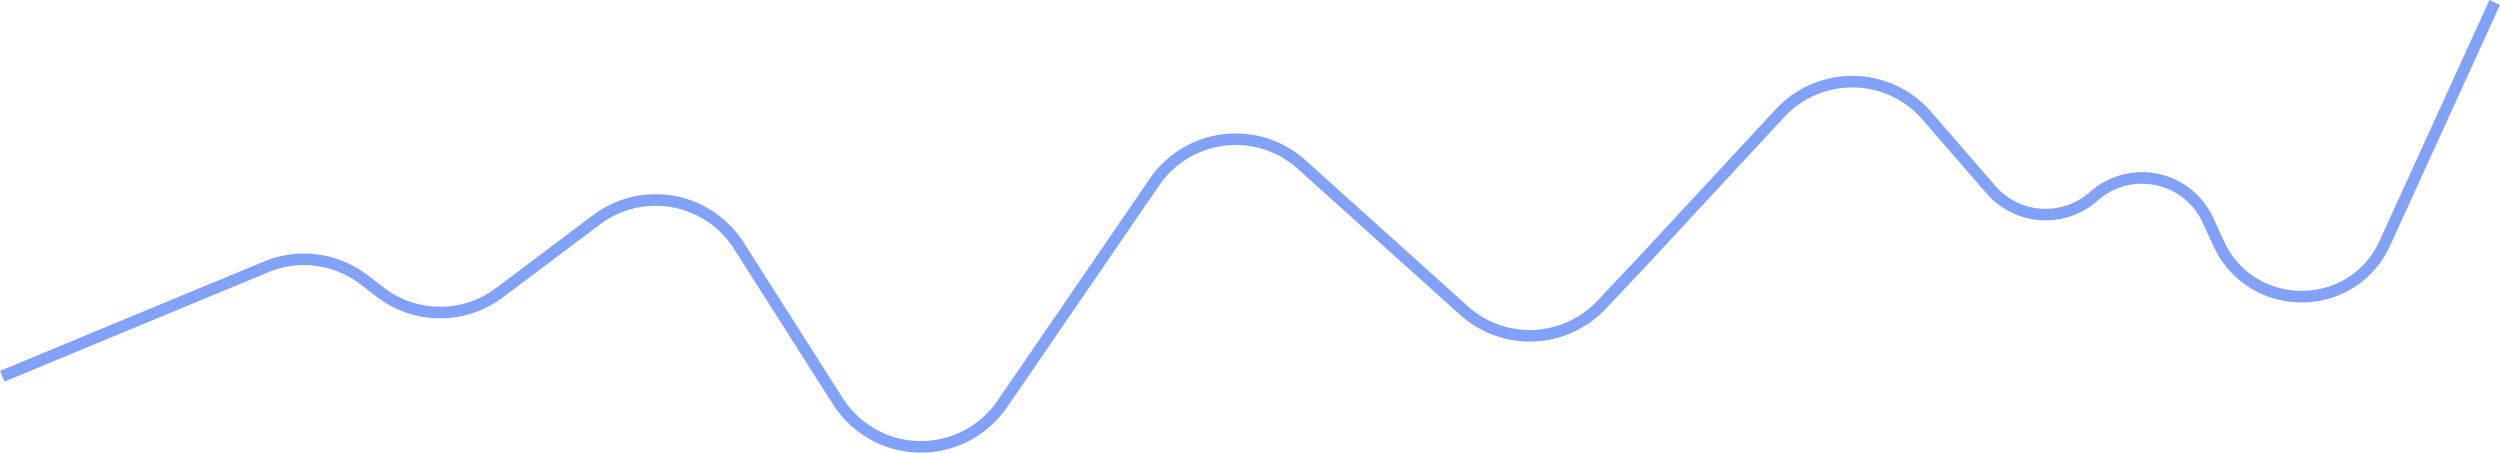 <svg xmlns="http://www.w3.org/2000/svg" width="862.586" height="156.176" viewBox="0 0 862.586 156.176">
    <path fill="none" stroke="#4d79f6" stroke-width="4px" d="M482 613.986l91.086-37.748a34 34 0 0 1 33.682 4.41l5.689 4.352a34 34 0 0 0 41.094.178l33.487-25.172a34 34 0 0 1 49.11 8.919l34.173 53.675a34 34 0 0 0 56.721.97l52.519-76.583a34 34 0 0 1 50.779-6.049l55.988 50.364a34 34 0 0 0 47.457-1.933l14.107-14.937 47.508-51.215a34 34 0 0 1 50.611.844l22.146 25.532a25.018 25.018 0 0 0 35.525 2.3 25.019 25.019 0 0 1 39.354 8.238l3.689 8.017c11.287 24.53 46.166 24.475 57.375-.091L1342 485" opacity="0.7" transform="translate(-481.234 -484.17)"/>
</svg>
